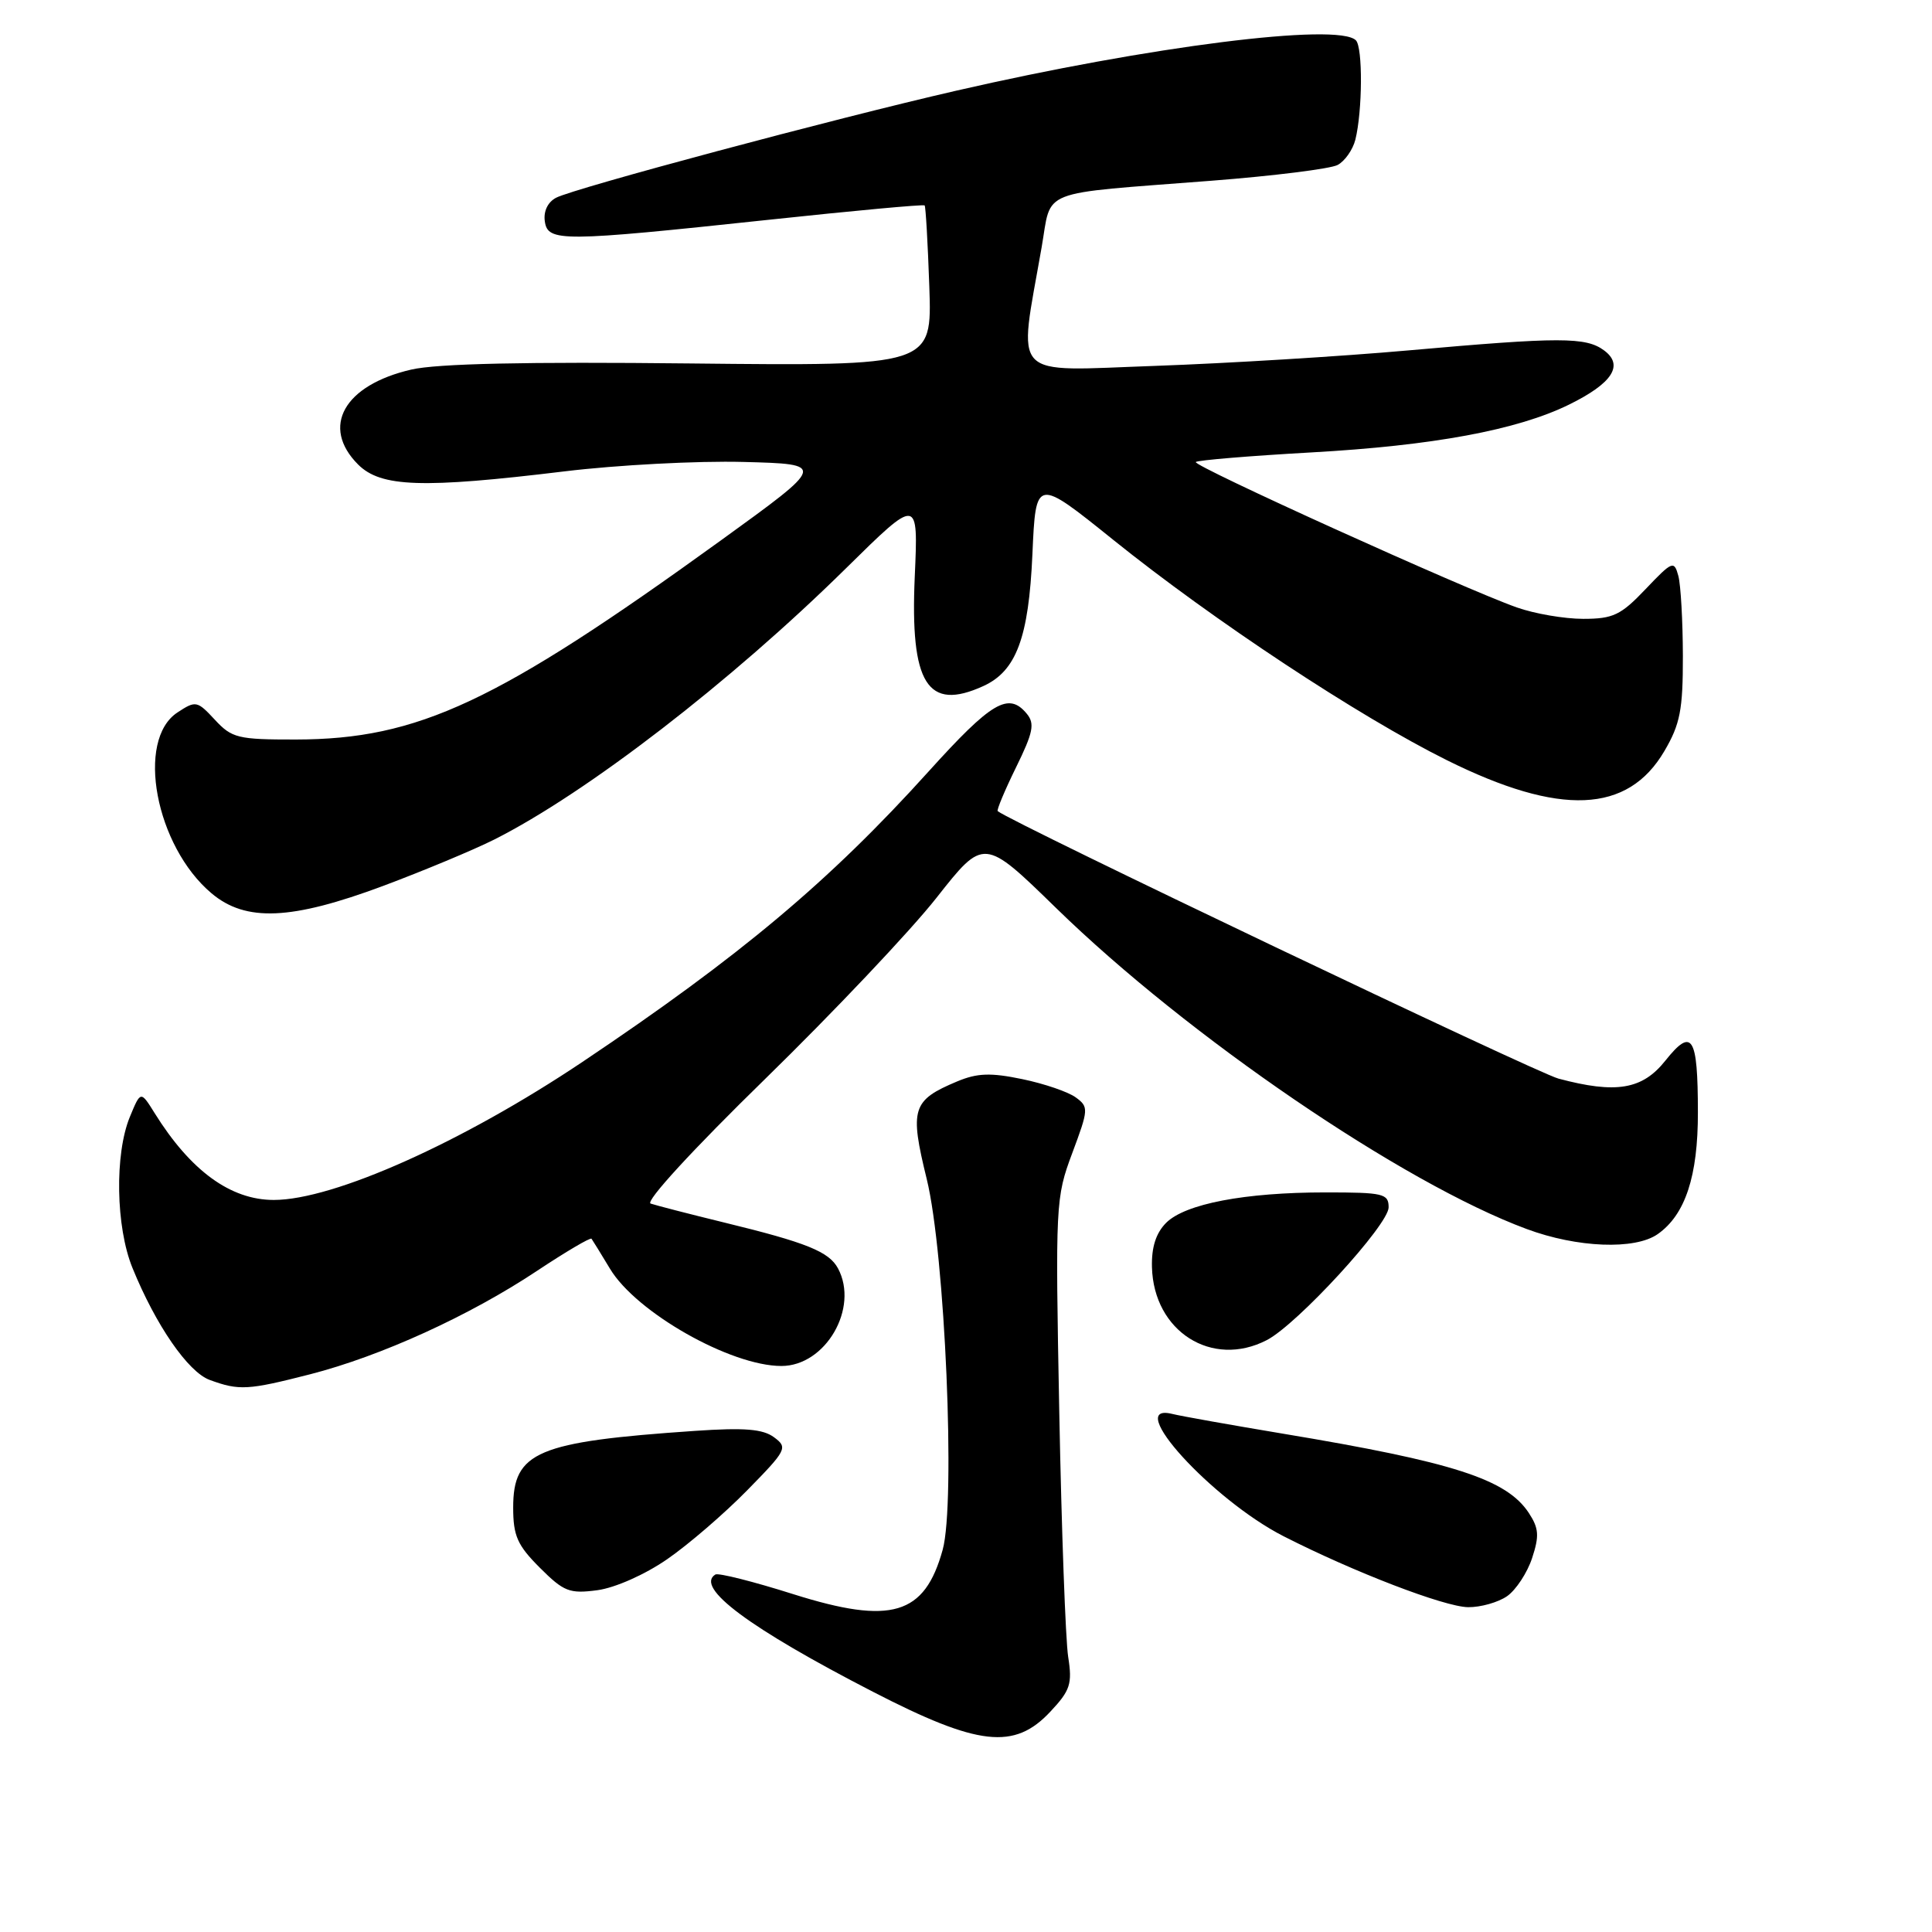 <?xml version="1.0" encoding="UTF-8" standalone="no"?>
<!DOCTYPE svg PUBLIC "-//W3C//DTD SVG 1.1//EN" "http://www.w3.org/Graphics/SVG/1.1/DTD/svg11.dtd" >
<svg xmlns="http://www.w3.org/2000/svg" xmlns:xlink="http://www.w3.org/1999/xlink" version="1.1" viewBox="0 0 256 256">
 <g >
 <path fill="currentColor"
d=" M 139.18 226.80 C 141.82 223.99 142.10 223.12 141.54 219.55 C 141.19 217.32 140.66 202.75 140.36 187.17 C 139.83 159.51 139.87 158.70 142.08 152.79 C 144.25 146.98 144.27 146.67 142.54 145.41 C 141.55 144.68 138.36 143.59 135.46 142.99 C 131.27 142.12 129.50 142.18 126.84 143.29 C 120.85 145.80 120.51 146.90 122.80 156.24 C 125.22 166.11 126.64 199.10 124.91 205.35 C 122.52 214.02 118.11 215.33 105.13 211.24 C 99.83 209.56 95.18 208.39 94.79 208.63 C 92.03 210.33 99.29 215.73 115.67 224.17 C 129.66 231.38 134.41 231.91 139.18 226.80 Z  M 199.70 211.50 C 200.88 210.67 202.37 208.40 203.01 206.46 C 203.98 203.52 203.91 202.51 202.58 200.48 C 199.64 196.00 192.60 193.73 170.00 189.97 C 163.12 188.82 156.52 187.65 155.32 187.35 C 148.78 185.75 160.60 198.72 170.08 203.56 C 179.38 208.30 191.37 212.91 194.53 212.96 C 196.19 212.98 198.52 212.32 199.70 211.50 Z  M 88.38 206.62 C 91.20 204.68 95.97 200.57 99.00 197.48 C 104.25 192.13 104.41 191.81 102.57 190.45 C 101.09 189.35 98.66 189.15 92.07 189.60 C 71.16 191.03 68.00 192.36 68.00 199.75 C 68.00 203.51 68.55 204.75 71.53 207.73 C 74.71 210.91 75.46 211.20 79.16 210.71 C 81.51 210.39 85.44 208.65 88.38 206.62 Z  M 41.09 182.10 C 50.48 179.69 62.22 174.34 71.15 168.40 C 74.98 165.86 78.23 163.94 78.38 164.14 C 78.53 164.34 79.63 166.13 80.83 168.12 C 84.30 173.90 96.81 181.00 103.54 181.00 C 109.40 181.00 113.85 173.32 111.04 168.07 C 109.85 165.85 106.88 164.65 96.00 162.00 C 91.33 160.86 86.92 159.72 86.21 159.48 C 85.46 159.22 91.82 152.30 101.37 142.98 C 110.42 134.14 120.65 123.34 124.10 118.95 C 130.37 110.99 130.37 110.99 139.94 120.32 C 157.39 137.34 185.88 156.77 202.29 162.85 C 208.99 165.34 216.64 165.64 219.65 163.53 C 223.31 160.97 225.00 155.84 224.98 147.35 C 224.97 137.27 224.22 136.09 220.67 140.54 C 217.62 144.38 214.14 144.96 206.50 142.92 C 203.56 142.14 134.11 109.01 132.20 107.48 C 132.04 107.35 133.13 104.74 134.63 101.68 C 136.91 97.04 137.14 95.88 136.05 94.57 C 133.64 91.65 131.39 92.98 123.02 102.25 C 109.91 116.77 98.06 126.71 77.19 140.70 C 61.30 151.35 44.20 159.00 36.28 159.00 C 30.55 159.00 25.26 155.14 20.50 147.51 C 18.64 144.52 18.64 144.52 17.20 148.01 C 15.18 152.93 15.34 162.58 17.55 168.00 C 20.63 175.58 24.92 181.80 27.79 182.85 C 31.69 184.28 32.85 184.21 41.09 182.10 Z  M 167.86 177.57 C 171.90 175.48 184.00 162.29 184.00 159.98 C 184.00 158.16 183.31 158.00 175.64 158.00 C 164.94 158.00 157.05 159.51 154.52 162.03 C 153.17 163.39 152.57 165.26 152.64 167.90 C 152.86 176.42 160.59 181.33 167.86 177.57 Z  M 50.79 117.38 C 56.13 115.38 62.75 112.62 65.50 111.24 C 77.72 105.08 96.83 90.35 112.09 75.31 C 121.68 65.86 121.68 65.86 121.21 76.41 C 120.58 90.61 122.88 94.29 130.29 90.91 C 134.66 88.92 136.31 84.51 136.80 73.44 C 137.25 63.28 137.25 63.28 147.52 71.54 C 160.80 82.22 180.06 94.94 191.74 100.74 C 206.72 108.18 215.69 107.80 220.54 99.52 C 222.63 95.96 223.00 94.06 222.99 86.91 C 222.98 82.29 222.71 77.52 222.39 76.31 C 221.83 74.24 221.60 74.33 218.05 78.06 C 214.77 81.51 213.75 82.00 209.78 82.00 C 207.29 82.00 203.33 81.32 200.99 80.49 C 194.04 78.04 157.97 61.70 158.45 61.22 C 158.69 60.98 165.56 60.41 173.72 59.95 C 189.89 59.05 201.05 56.98 207.91 53.61 C 213.65 50.79 215.20 48.40 212.56 46.44 C 210.14 44.64 206.77 44.64 186.62 46.43 C 177.76 47.22 162.67 48.14 153.11 48.48 C 133.57 49.16 134.92 50.56 138.02 32.78 C 139.40 24.91 137.23 25.76 160.50 23.95 C 168.75 23.31 176.28 22.37 177.24 21.86 C 178.19 21.36 179.25 19.85 179.59 18.52 C 180.54 14.71 180.59 6.26 179.66 5.34 C 177.29 2.98 152.32 6.13 126.69 12.02 C 110.40 15.76 76.14 24.93 73.69 26.20 C 72.59 26.77 72.00 27.99 72.19 29.32 C 72.58 32.07 74.34 32.06 101.88 29.12 C 113.10 27.92 122.38 27.06 122.52 27.22 C 122.66 27.37 122.94 32.22 123.14 38.00 C 123.50 48.50 123.50 48.50 91.50 48.16 C 69.68 47.92 57.91 48.18 54.50 48.97 C 45.57 51.03 42.47 56.56 47.45 61.55 C 50.47 64.56 55.93 64.75 74.79 62.46 C 81.78 61.61 92.45 61.05 98.50 61.21 C 109.49 61.50 109.49 61.50 95.50 71.62 C 65.80 93.10 55.42 97.96 39.20 97.99 C 31.52 98.00 30.72 97.80 28.47 95.37 C 26.13 92.85 25.94 92.81 23.52 94.40 C 17.95 98.05 20.60 112.12 28.03 118.37 C 32.57 122.19 38.60 121.93 50.79 117.38 Z "/>
</g>
</svg>